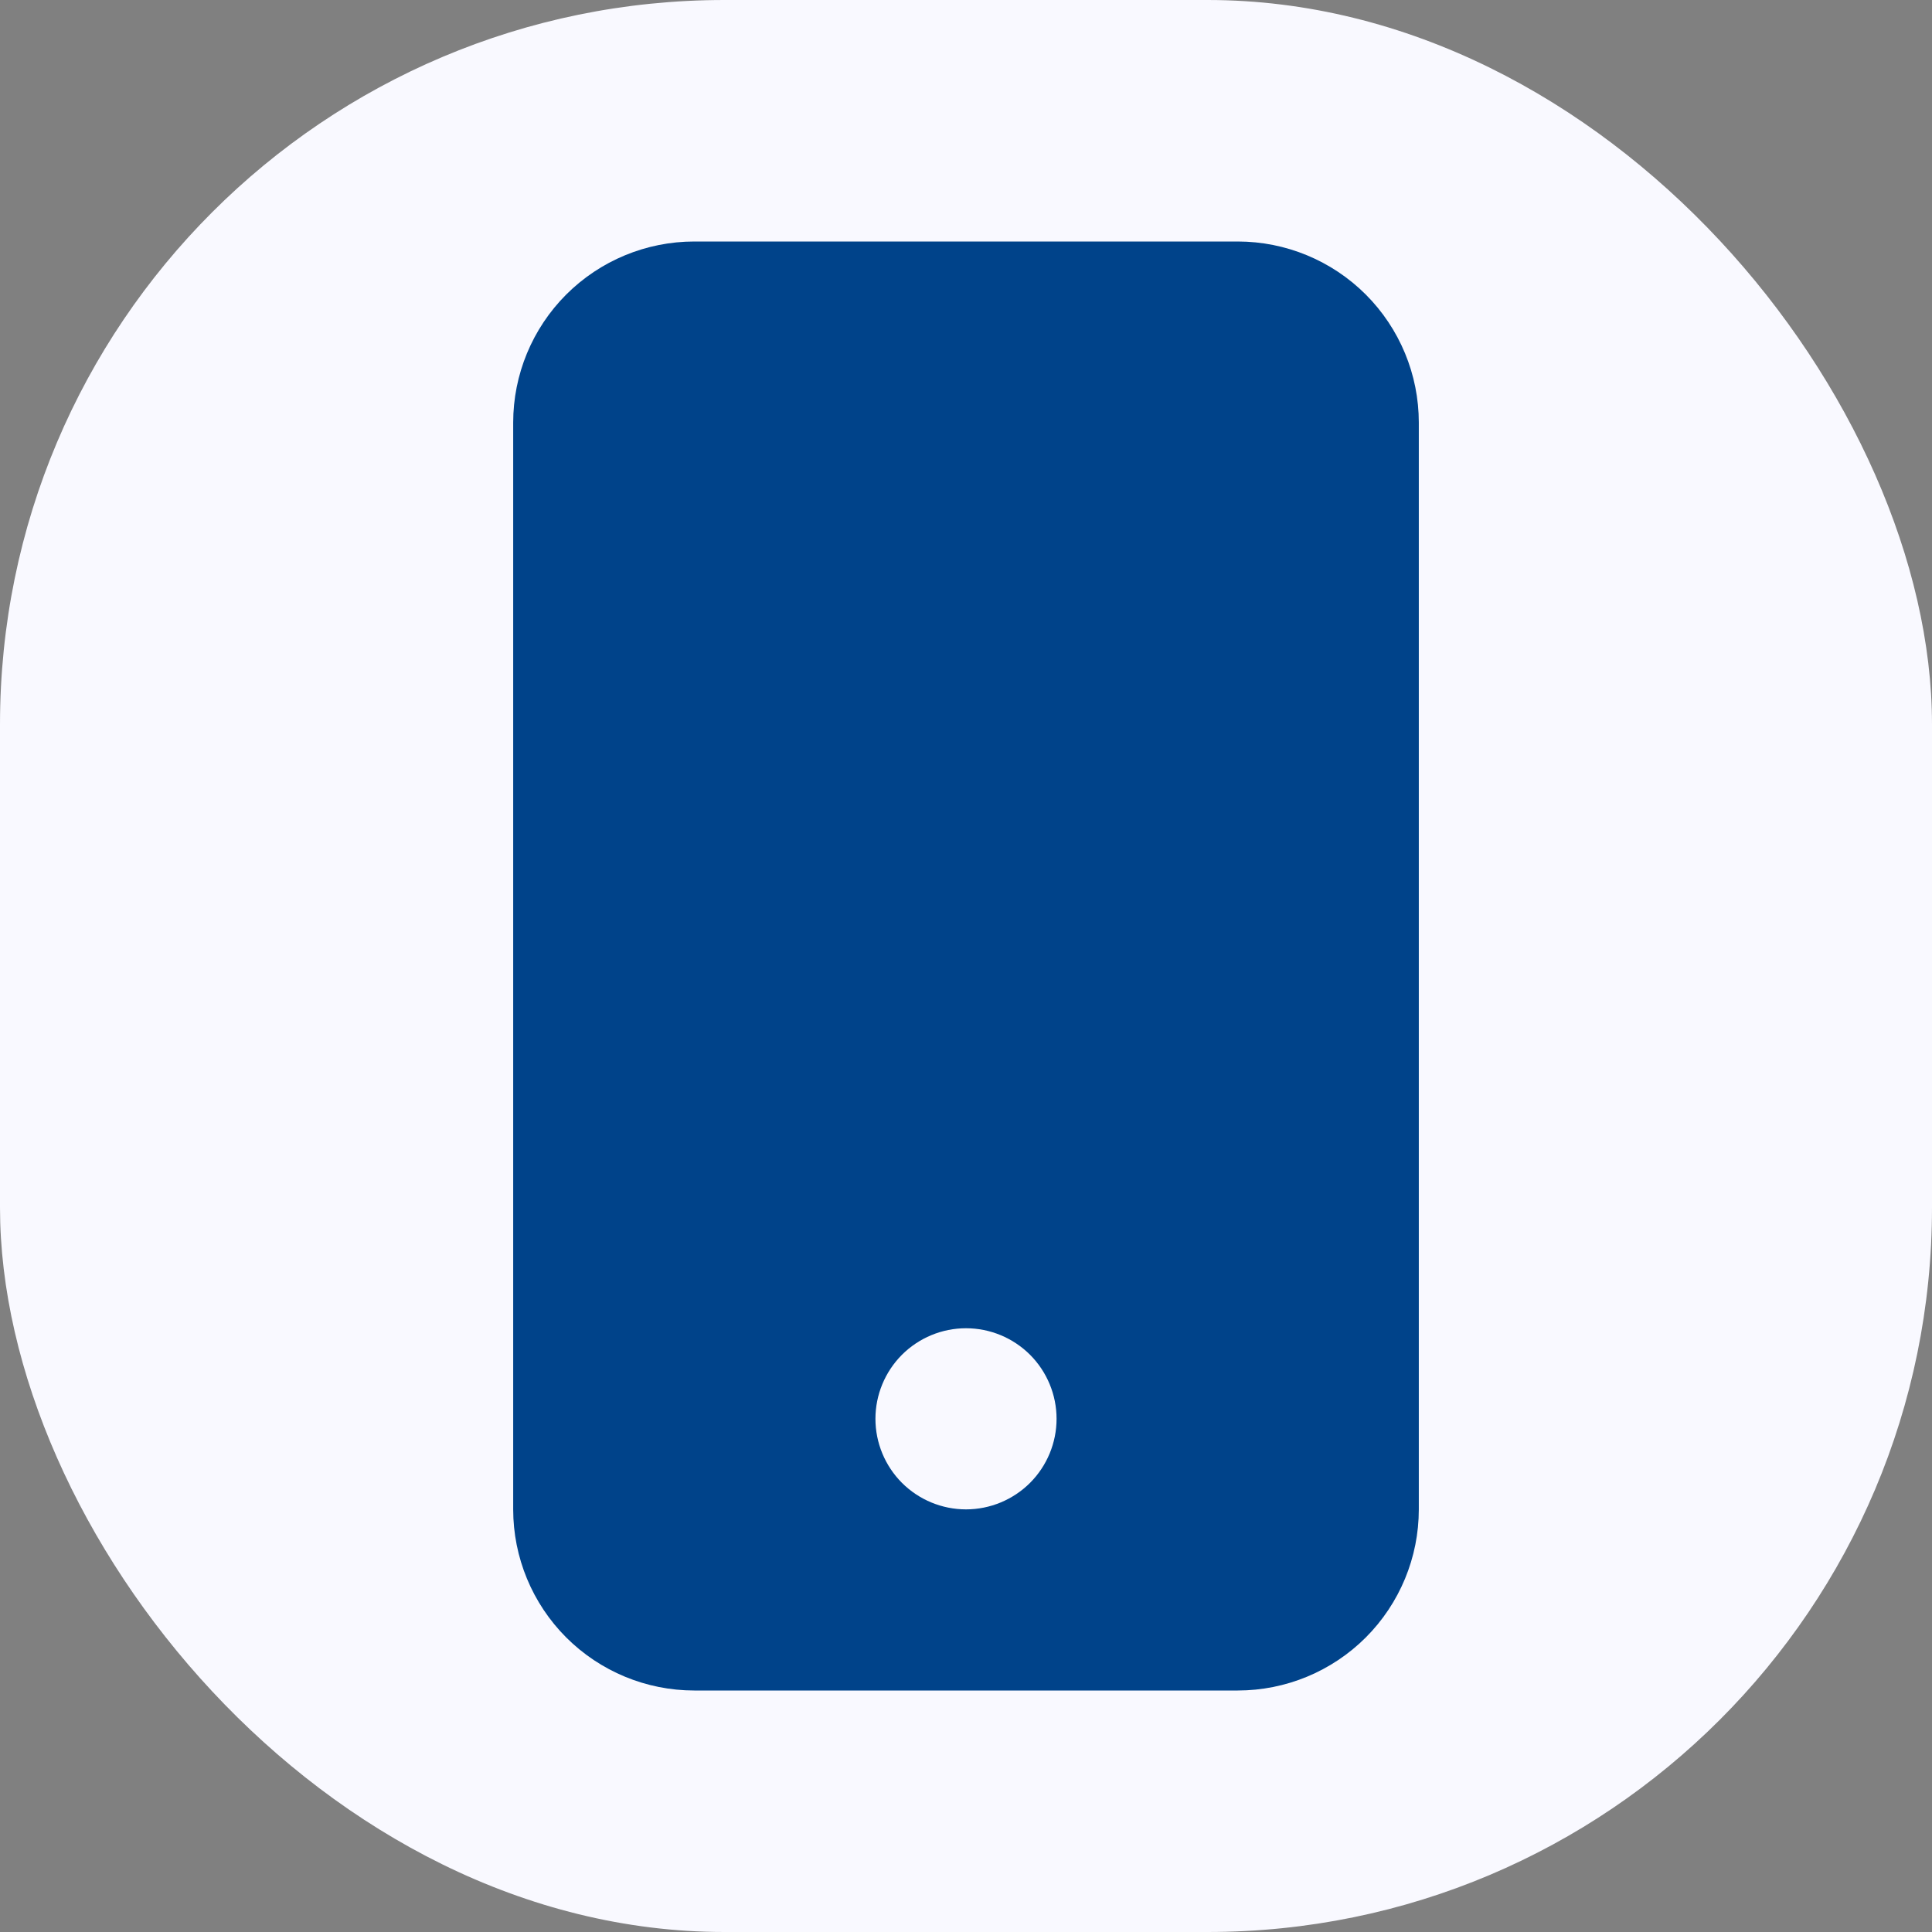 <svg width="40" height="40" viewBox="0 0 40 40" fill="none" xmlns="http://www.w3.org/2000/svg">
<rect x="0" y="0" width="40" height="40" fill="#808080" stroke="none"/>
<rect width="40" height="40" rx="15" fill="#F9F9FF"/>
<rect width="30" height="30" transform="translate(5 5)" fill="#F9F9FF"/>
<path d="M10.625 8.75C10.625 7.755 11.02 6.802 11.723 6.098C12.427 5.395 13.38 5 14.375 5H25.625C26.62 5 27.573 5.395 28.277 6.098C28.98 6.802 29.375 7.755 29.375 8.75V31.25C29.375 32.245 28.98 33.198 28.277 33.902C27.573 34.605 26.62 35 25.625 35H14.375C13.38 35 12.427 34.605 11.723 33.902C11.02 33.198 10.625 32.245 10.625 31.25V8.75ZM21.875 29.375C21.875 28.878 21.677 28.401 21.326 28.049C20.974 27.698 20.497 27.5 20 27.5C19.503 27.5 19.026 27.698 18.674 28.049C18.323 28.401 18.125 28.878 18.125 29.375C18.125 29.872 18.323 30.349 18.674 30.701C19.026 31.052 19.503 31.25 20 31.25C20.497 31.25 20.974 31.052 21.326 30.701C21.677 30.349 21.875 29.872 21.875 29.375Z" fill="#00438A"/>
</svg>
